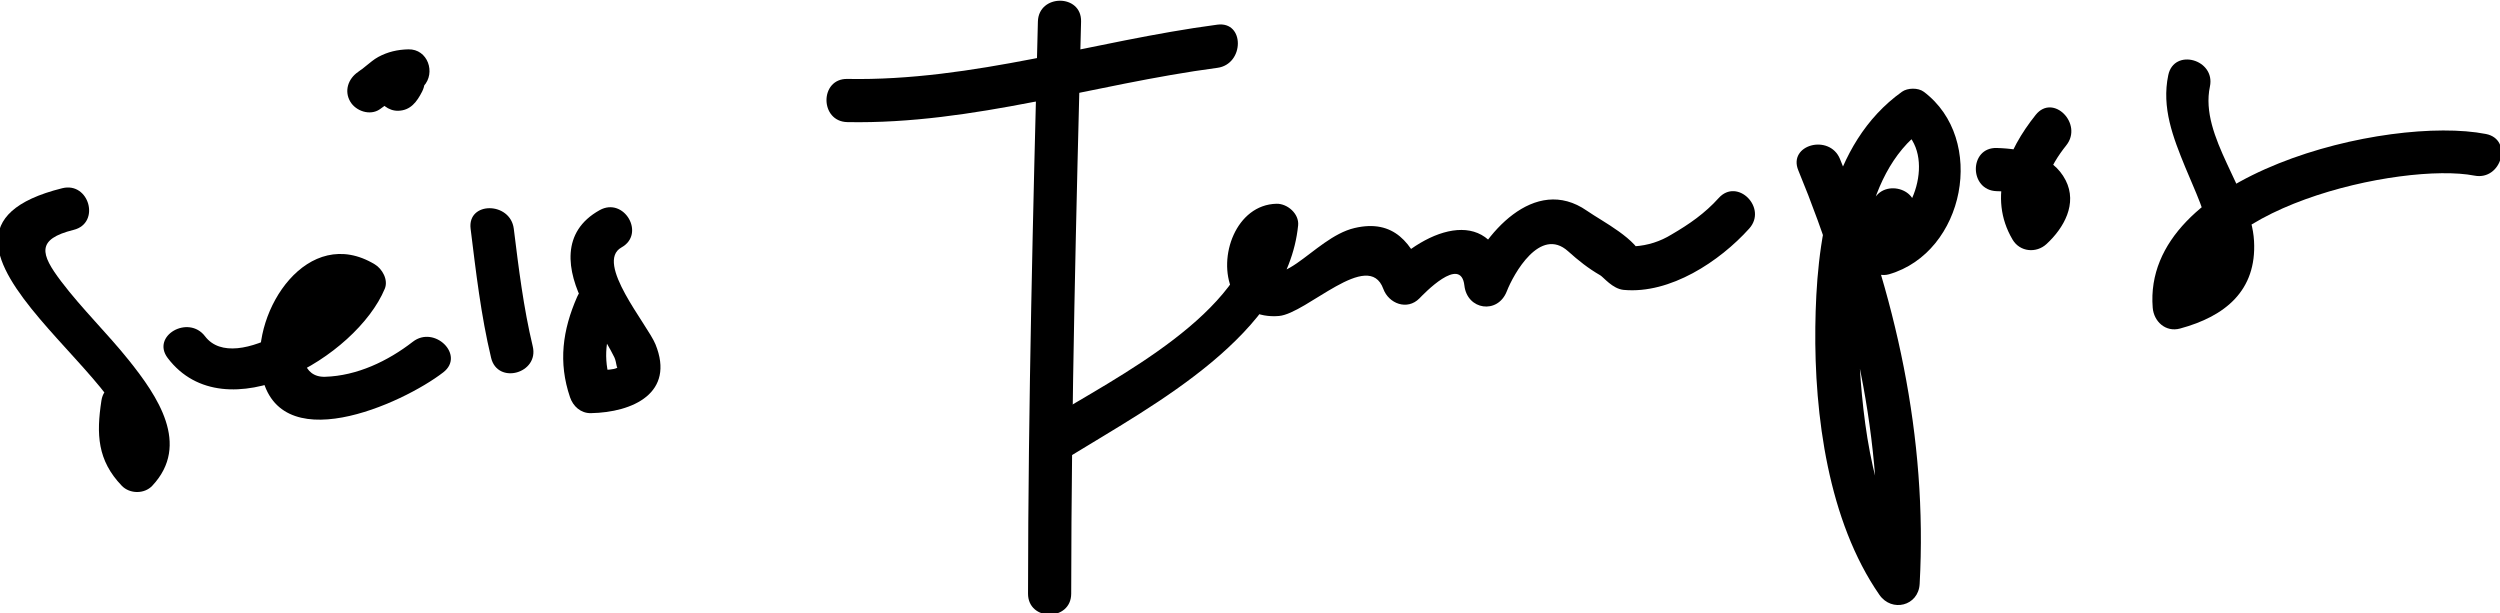 <?xml version="1.0" encoding="utf-8"?>
<!-- Generator: Adobe Illustrator 17.0.0, SVG Export Plug-In . SVG Version: 6.00 Build 0)  -->
<!DOCTYPE svg PUBLIC "-//W3C//DTD SVG 1.1//EN" "http://www.w3.org/Graphics/SVG/1.1/DTD/svg11.dtd">
<svg version="1.1" id="Layer_1" xmlns="http://www.w3.org/2000/svg" xmlns:xlink="http://www.w3.org/1999/xlink" x="0px" y="0px"
	 width="231.594px" height="56.815px" viewBox="0 0 231.594 56.815" enable-background="new 0 0 231.594 56.815"
	 xml:space="preserve">
<g>
	<g>
		<path d="M5.766,17.436c-17.807,4.436,10.385,19.542,5.515,24.734c0.943,0,1.886,0,2.828,0c-0.286-1.332-0.571-2.663-0.857-3.995
			c0.385-2.522-3.468-3.607-3.857-1.063c-0.475,3.11-0.376,5.532,1.885,7.886c0.737,0.768,2.094,0.783,2.828,0
			c3.572-3.808,0.473-8.322-2.182-11.637c-1.999-2.496-4.312-4.729-6.247-7.278c-1.957-2.577-2.326-3.925,1.148-4.79
			C9.331,20.67,8.269,16.813,5.766,17.436L5.766,17.436z"/>
	</g>
</g>
<g>
	<g>
		<path d="M15.538,33.169c5.325,7.012,17.471-0.088,20.106-6.418c0.343-0.823-0.224-1.838-0.919-2.259
			c-6.191-3.744-11.399,4.232-10.56,9.801c1.286,8.532,13.187,3.079,16.905,0.195c2.036-1.579-0.817-4.389-2.828-2.828
			c-2.313,1.794-5.17,3.155-8.125,3.244c-4.221,0.128-1.294-9.306,2.589-6.958c-0.306-0.753-0.613-1.506-0.919-2.259
			c-1.165,2.798-9.978,9.173-12.795,5.463C17.453,29.125,13.976,31.114,15.538,33.169L15.538,33.169z"/>
	</g>
</g>
<g>
	<g>
		<path d="M43.596,21.193c0.497,4.007,0.958,8.023,1.899,11.956c0.6,2.508,4.457,1.444,3.857-1.063
			c-0.858-3.587-1.303-7.237-1.756-10.893C47.283,18.668,43.279,18.637,43.596,21.193L43.596,21.193z"/>
	</g>
</g>
<g>
	<g>
		<path d="M55.554,19.466c-3.6,1.999-3.083,5.607-1.438,8.779c0.86,1.658,1.963,3.176,2.794,4.851
			c0.222,0.448,0.198,1.257,0.378,0.863c-0.188,0.411-2.222,0.308-2.552,0.314c0.643,0.489,1.286,0.979,1.929,1.468
			c-0.746-2.188-0.686-4.082,0.255-6.227c1.026-2.338-2.42-4.376-3.454-2.019c-1.354,3.087-1.763,6.068-0.659,9.31
			c0.285,0.838,1.001,1.485,1.929,1.468c3.892-0.07,7.821-1.875,5.983-6.381c-0.747-1.831-5.659-7.577-3.146-8.972
			C59.828,21.668,57.811,18.213,55.554,19.466L55.554,19.466z"/>
	</g>
</g>
<g>
	<g>
		<path d="M35.644,6.474c-0.071,0.144-0.146,0.286-0.225,0.427c-0.252,0.464,0.239-0.204,0.068-0.053
			c0.471-0.195,0.943-0.391,1.414-0.586c-0.007,0-0.015,0-0.022,0c0.643,0.489,1.286,0.979,1.929,1.468
			c-0.082,0.922-0.065,1.19,0.052,0.805c-0.18,0.539-0.017,0.062,0.044-0.056c0.057-0.106,0.119-0.209,0.184-0.31
			c0.299-0.484-0.232,0.227,0.153-0.185c1.153-1.233,0.391-3.458-1.414-3.414c-0.998,0.024-1.904,0.229-2.784,0.705
			c-0.408,0.22-0.774,0.544-1.135,0.829c-0.152,0.12-0.301,0.243-0.451,0.364c0.272-0.219-0.324,0.223-0.295,0.203
			c-0.897,0.616-1.299,1.744-0.718,2.736c0.521,0.889,1.836,1.336,2.736,0.718c0.324-0.222,0.634-0.459,0.943-0.702
			c0.106-0.083,0.212-0.166,0.316-0.251c0.024-0.019,0.521-0.409,0.179-0.15c0.095-0.071,0.192-0.138,0.292-0.202
			c0.047-0.031,0.552-0.274,0.163-0.119c0.122-0.044,0.247-0.081,0.373-0.109C37.107,8.68,37.824,8.57,37.828,8.57
			c-0.471-1.138-0.943-2.276-1.414-3.414c-0.847,0.906-1.798,2.334-1.462,3.638c0.218,0.845,1.053,1.488,1.929,1.468
			c1.161-0.026,1.744-0.844,2.218-1.769c0.497-0.97,0.261-2.163-0.718-2.736C37.48,5.229,36.141,5.505,35.644,6.474L35.644,6.474z"
			/>
	</g>
</g>
<g>
	<g>
		<path d="M96.148,2c-0.451,17.663-0.897,35.325-0.914,52.995c-0.002,2.58,3.998,2.579,4,0C99.25,37.325,99.697,19.663,100.148,2
			C100.214-0.581,96.213-0.574,96.148,2L96.148,2z"/>
	</g>
</g>
<g>
	<g>
		<path d="M78.498,11.312c11.705,0.221,22.773-3.505,34.273-5.027c2.519-0.333,2.551-4.338,0-4
			c-11.476,1.518-22.603,5.247-34.273,5.027C75.917,7.263,75.922,11.263,78.498,11.312L78.498,11.312z"/>
	</g>
</g>
<g>
	<g>
		<path d="M166.592,15.784c5.041,12.203,7.968,25.056,7.24,38.311c1.242-0.336,2.485-0.673,3.727-1.009
			c-4.002-5.767-5.014-13.601-5.348-20.432c-0.322-6.58,0.048-16.441,6.001-20.7c-0.673,0-1.346,0-2.019,0
			c3.171,2.377,1.116,8.618-2.264,9.597c0.844,0.643,1.688,1.286,2.532,1.929c0.125-1.233,0.406-2.426,0.842-3.581
			c0.791-2.463-3.072-3.509-3.857-1.063c-0.507,1.579-0.823,3.004-0.985,4.644c-0.129,1.304,1.373,2.264,2.532,1.929
			c7.033-2.036,9.068-12.523,3.22-16.908c-0.517-0.388-1.499-0.372-2.019,0c-6.779,4.85-7.932,14.06-8.027,21.8
			c-0.099,8.125,1.194,17.967,5.938,24.805c1.138,1.64,3.615,1.038,3.727-1.009c0.745-13.578-2.215-26.865-7.383-39.374
			C169.479,12.371,165.607,13.4,166.592,15.784L166.592,15.784z"/>
	</g>
</g>
<g>
	<g>
		<path d="M188.584,10.639c-2.628,3.286-4.489,7.598-2.141,11.563c0.677,1.143,2.195,1.278,3.141,0.405
			c1.612-1.486,2.881-3.732,1.774-5.905c-1.194-2.343-3.984-2.926-6.387-2.993c-2.581-0.071-2.574,3.929,0,4
			c0.848,0.023,1.958,0.034,2.661,0.603c0.466,0.377-0.475,1.097-0.876,1.466c1.047,0.135,2.094,0.27,3.141,0.405
			c-1.34-2.264,0.039-4.869,1.515-6.716C193.006,11.475,190.195,8.625,188.584,10.639L188.584,10.639z"/>
	</g>
</g>
<g>
	<g>
		<path d="M200.865,6.952c-0.638,3.018,0.439,5.774,1.574,8.544c1.745,4.258,4.683,9.394-1.548,11.08
			c0.844,0.643,1.688,1.286,2.532,1.929c-0.741-9.173,19.17-13.529,25.8-12.237c2.52,0.491,3.594-3.364,1.063-3.857
			c-9.054-1.764-31.867,3.681-30.864,16.095c0.104,1.284,1.199,2.289,2.532,1.929c4.176-1.129,7.113-3.513,6.854-8.112
			c-0.265-4.718-5.074-9.633-4.087-14.306C205.254,5.499,201.398,4.429,200.865,6.952L200.865,6.952z"/>
	</g>
</g>
<g>
	<g>
		<path d="M99.195,42.227c7.71-4.741,20.046-11.244,21.061-21.351c0.107-1.07-0.991-2.022-2-2c-3.743,0.082-5.491,4.932-4.106,8.016
			c0.794,1.767,2.44,2.539,4.324,2.381c2.571-0.216,8.304-6.268,9.673-2.513c0.5,1.37,2.221,2.026,3.343,0.883
			c0.371-0.378,3.845-4.045,4.168-1.191c0.257,2.272,3.089,2.689,3.929,0.532c0.625-1.606,3.087-6.037,5.676-3.71
			c0.959,0.863,1.866,1.585,2.982,2.229c0.303,0.175,1.136,1.256,2.167,1.352c4.307,0.401,8.89-2.636,11.63-5.679
			c1.721-1.911-1.099-4.749-2.828-2.828c-1.275,1.416-2.728,2.424-4.362,3.374c-1.053,0.649-2.197,1.014-3.432,1.096
			c-1.31-0.045-1.042,0.344,0.803,1.169c-0.518-1.842-3.757-3.45-5.214-4.464c-4.866-3.386-9.637,2.181-11.278,6.398
			c1.31,0.177,2.619,0.354,3.929,0.532c-0.833-7.369-6.89-5.821-10.996-1.637c1.114,0.294,2.229,0.588,3.343,0.883
			c-1.163-3.189-2.88-5.428-6.522-4.576c-1.956,0.457-3.739,2.157-5.345,3.263c-3.702,2.548-2.233-1.499-1.88-1.507
			c-0.667-0.667-1.333-1.333-2-2c-0.815,8.119-12.931,14.116-19.079,17.897C94.983,40.121,96.991,43.582,99.195,42.227
			L99.195,42.227z"/>
	</g>
</g>
</svg>
